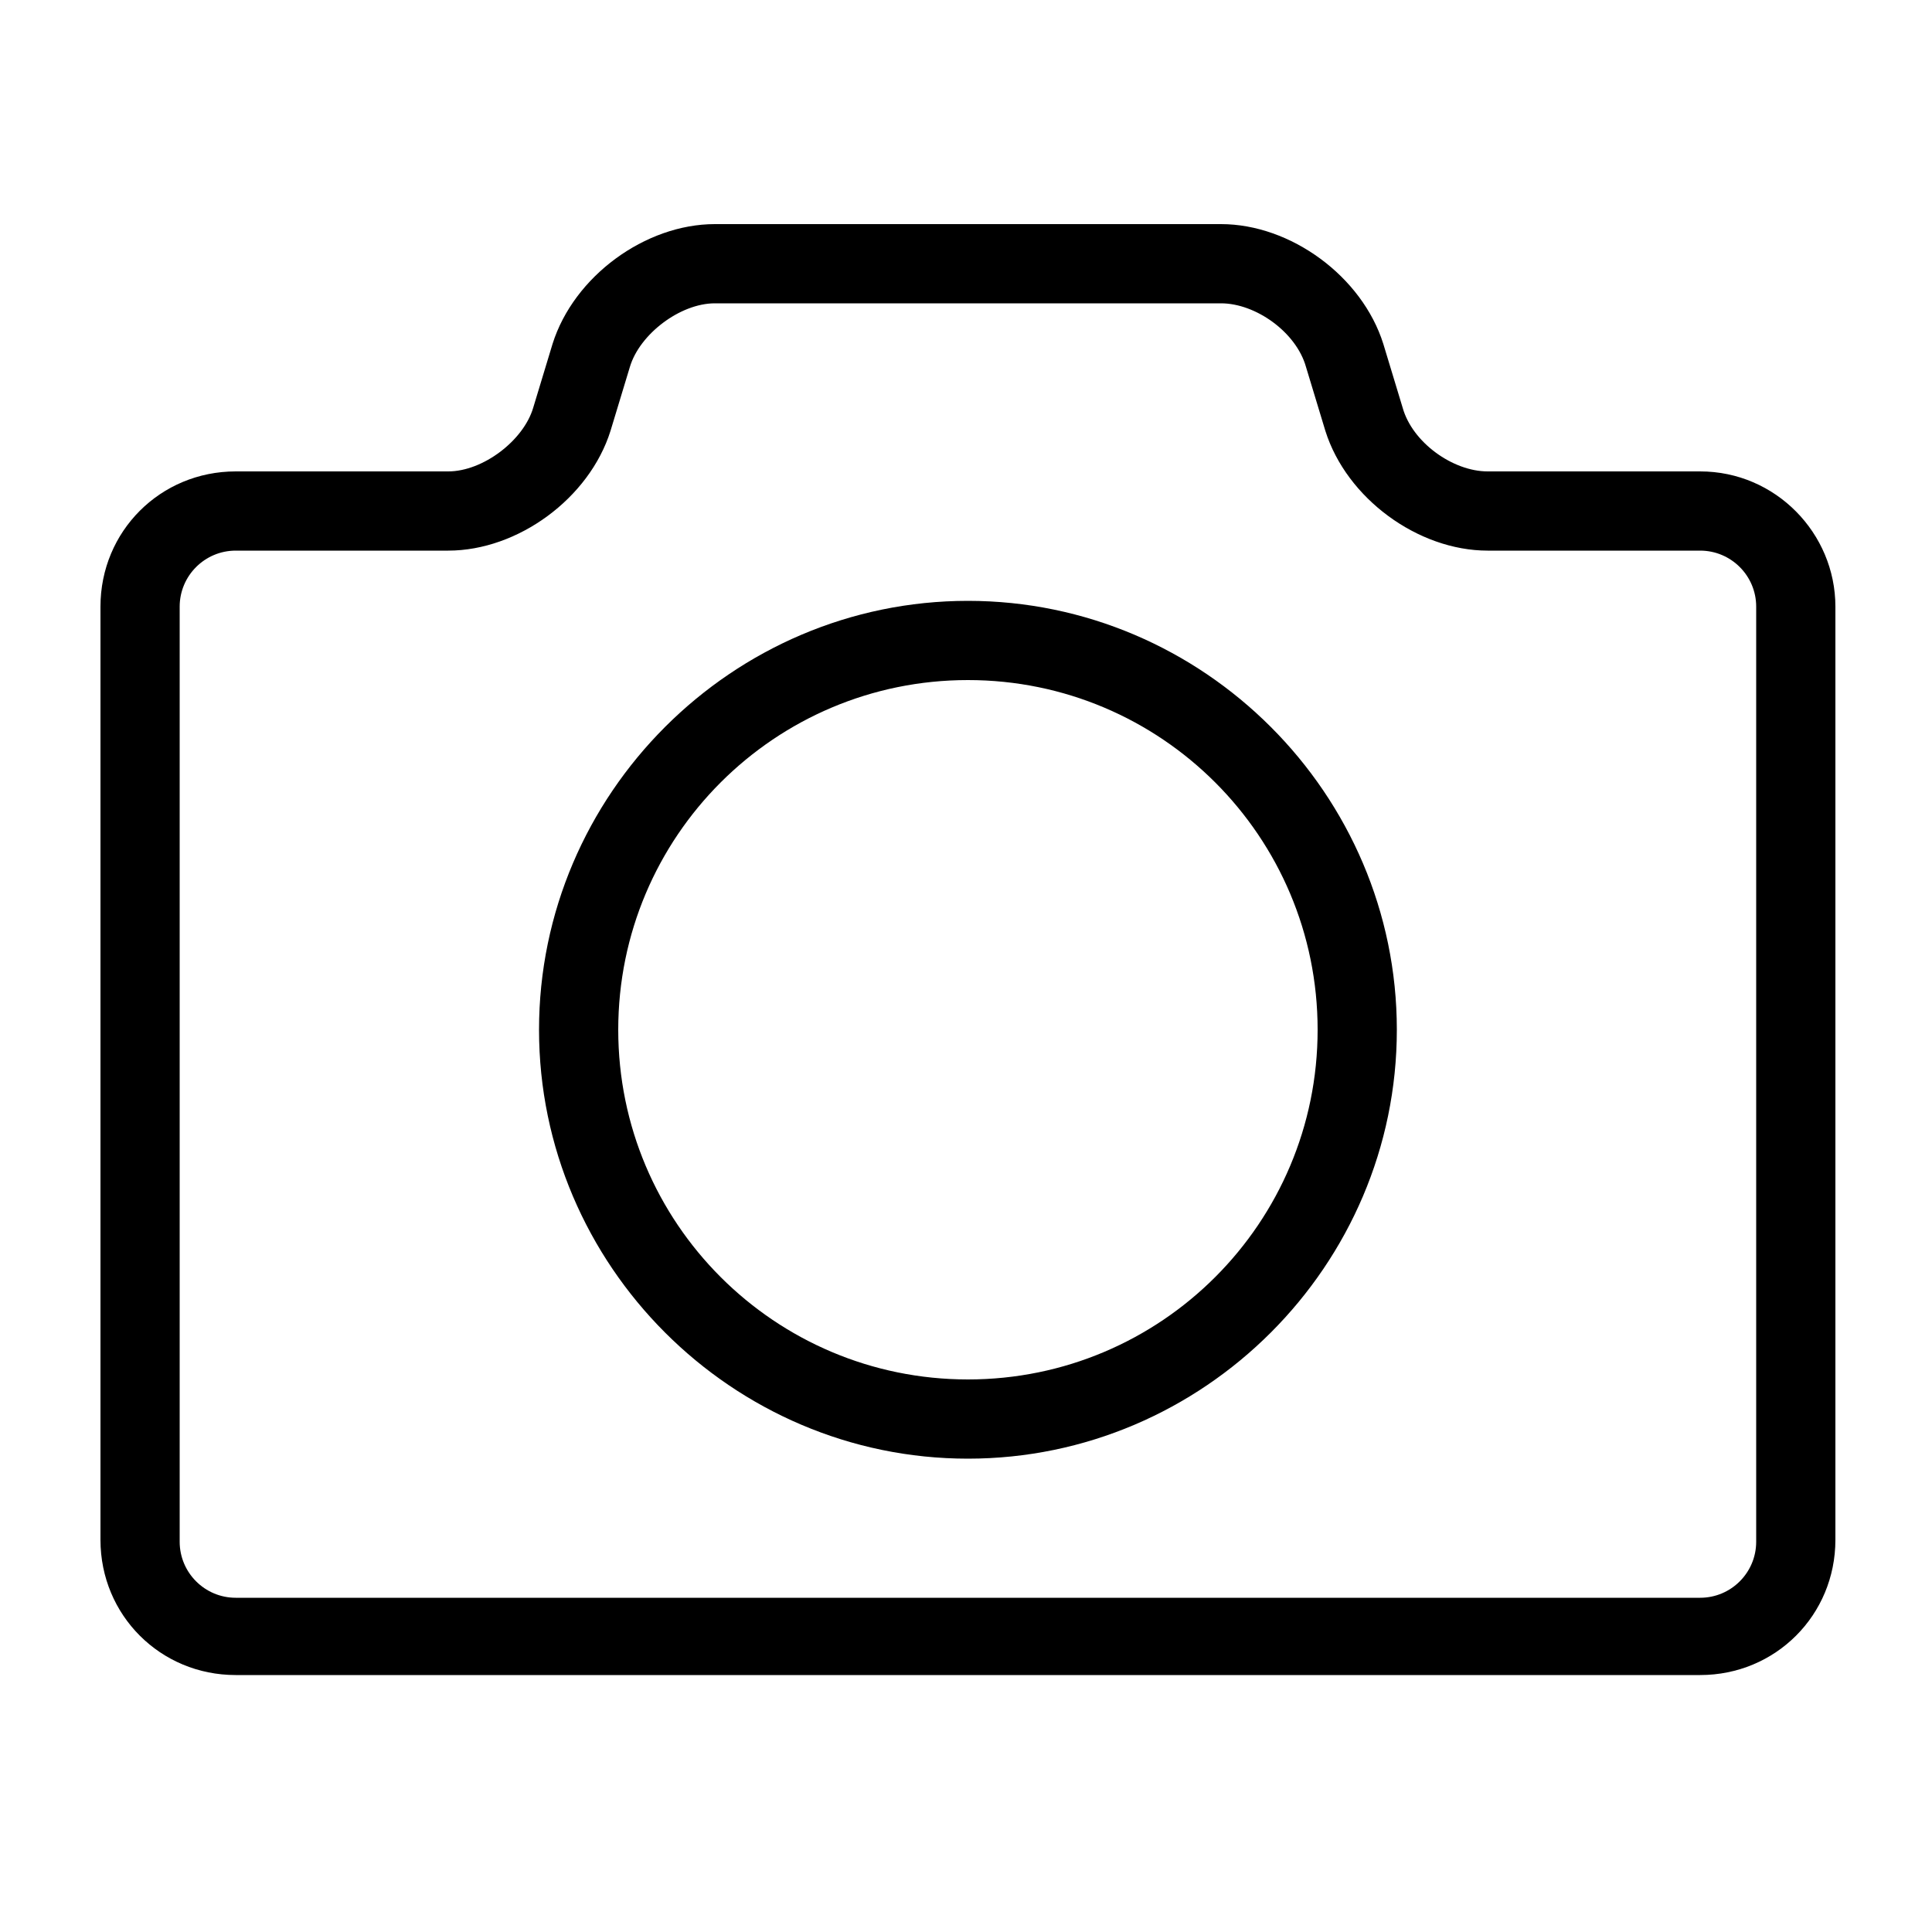 <svg xmlns="http://www.w3.org/2000/svg" xmlns:xlink="http://www.w3.org/1999/xlink" version="1.1" x="0px" y="0px" viewBox="0 0 100 100" style="enable-background:new 0 0 100 100;" xml:space="preserve"><path d="M88,24.4H77c-1.8,0-3.9-1.5-4.4-3.3l-1-3.3c-1.1-3.5-4.8-6.2-8.4-6.2H37c-3.6,0-7.3,2.7-8.4,6.2l-1,3.3  c-0.5,1.7-2.6,3.3-4.4,3.3h-11c-3.9,0-7,3.1-7,7v48.3c0,3.9,3.1,7,7,7H88c3.9,0,7-3.1,7-7V31.4C95,27.6,91.9,24.4,88,24.4z   M90.9,79.8c0,1.6-1.3,2.9-2.9,2.9H12.2c-1.6,0-2.9-1.3-2.9-2.9V31.4c0-1.6,1.3-2.9,2.9-2.9h11c3.6,0,7.3-2.7,8.4-6.2l1-3.3  c0.5-1.7,2.6-3.3,4.4-3.3h26.2c1.8,0,3.9,1.5,4.4,3.3l1,3.3c1.1,3.5,4.8,6.2,8.4,6.2h11c1.6,0,2.9,1.3,2.9,2.9V79.8z"></path><path d="M50.1,31.1c-12.2,0-22.2,10-22.2,22.2s10,22.2,22.2,22.2c12.2,0,22.2-10,22.2-22.2S62.3,31.1,50.1,31.1z M50.1,71.4  c-10,0-18.1-8.1-18.1-18.1c0-10,8.1-18.1,18.1-18.1c10,0,18.1,8.1,18.1,18.1C68.2,63.3,60.1,71.4,50.1,71.4z"></path></svg>
